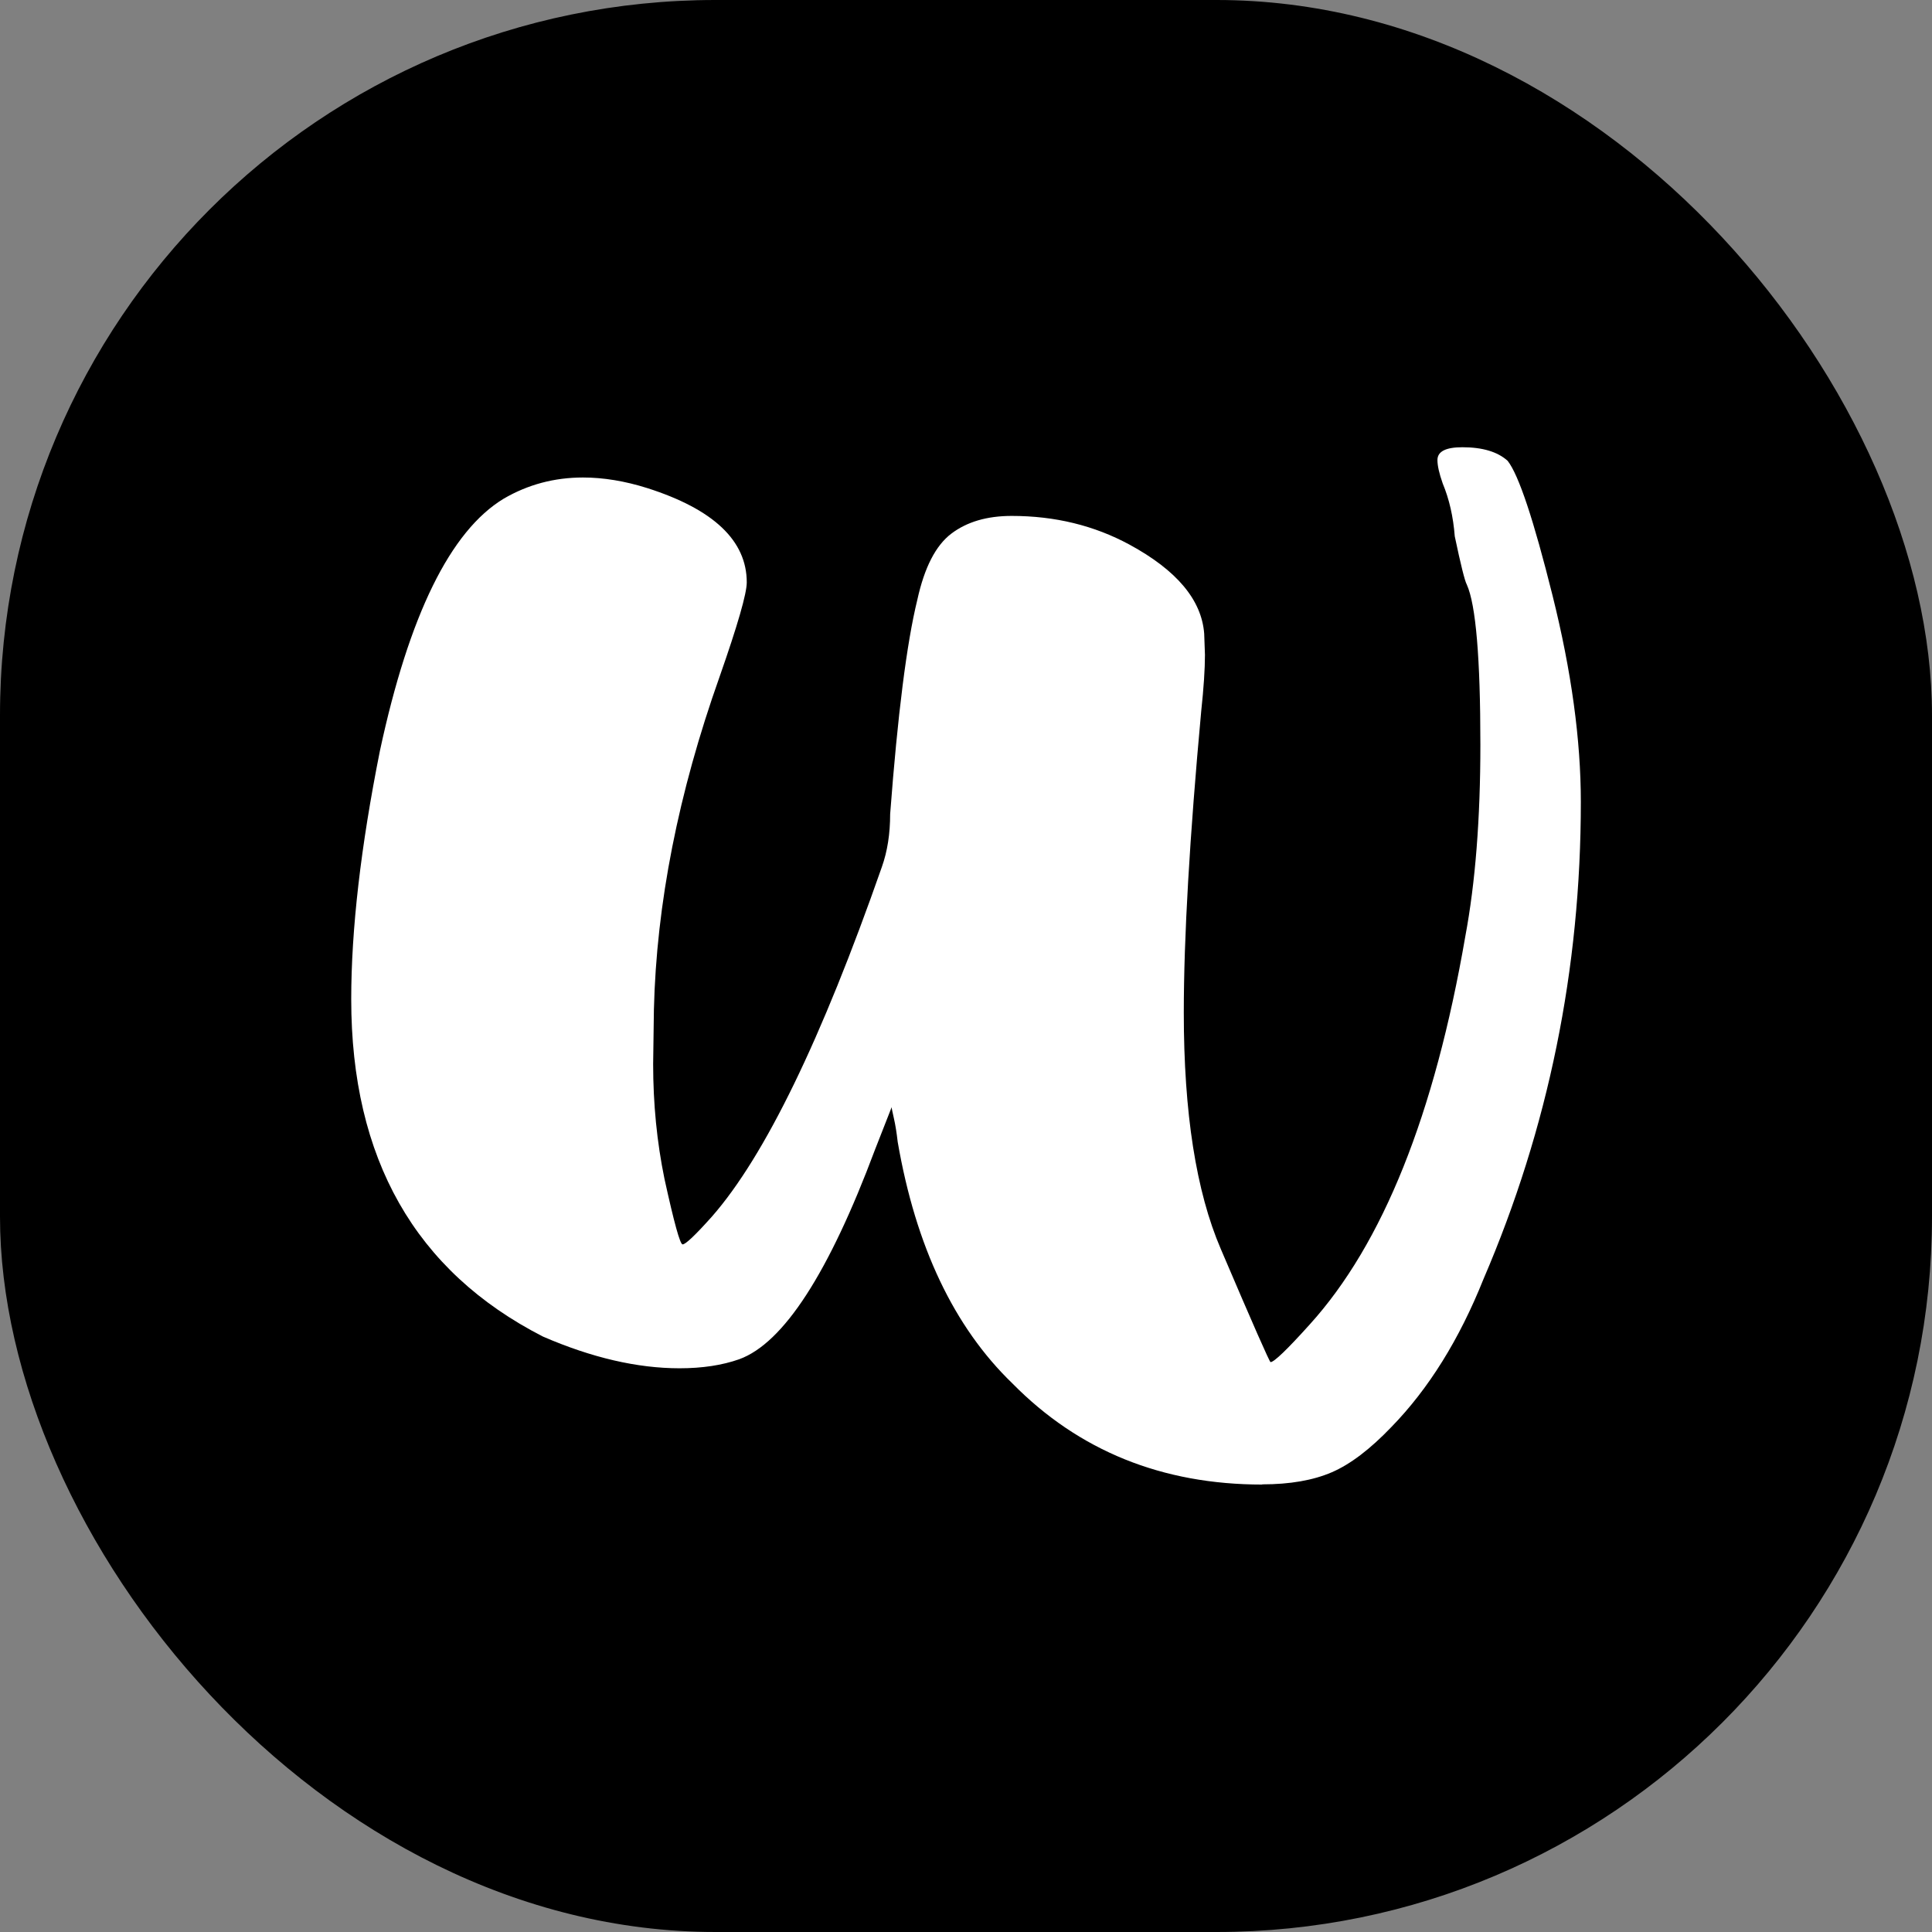 <?xml version="1.0" encoding="UTF-8"?>
<svg id="Capa_2" data-name="Capa 2" xmlns="http://www.w3.org/2000/svg" viewBox="0 0 282.13 282.13">
  <rect x="0" y="0" width="282.13" height="282.13" fill="#808080" stroke="none"/>
  <defs>
    <style>
      .cls-1 {
        fill: #fff;
      }
    </style>
  </defs>
  <g id="Capa_1-2" data-name="Capa 1">
    <g>
      <rect x="0" y="0" width="282.13" height="282.13" rx="104.48" ry="104.48"/>
      <path class="cls-1" d="M184.33,216.79c-14.62,0-26.79-4.92-36.49-14.77-8.53-8.23-14.11-19.99-16.75-35.27-.15-1.32-.33-2.46-.55-3.42-.22-.95-.33-1.51-.33-1.65l-2.42,6.17c-6.76,18.08-13.38,28.29-19.84,30.64-2.5.88-5.4,1.32-8.71,1.32-6.17,0-12.82-1.54-19.95-4.63-18.67-9.55-28-25.98-28-49.27,0-10.21,1.4-22.3,4.19-36.27,4.26-19.84,10.29-32.11,18.08-36.82,3.53-2.06,7.39-3.09,11.57-3.09,3.01,0,6.13.52,9.37,1.54,9.7,3.09,14.55,7.68,14.55,13.78,0,1.62-1.32,6.21-3.97,13.78-6.03,16.98-9.22,33.18-9.59,48.61l-.11,7.94c0,5.81.55,11.39,1.65,16.75,1.4,6.39,2.28,9.59,2.65,9.59.44,0,1.87-1.36,4.3-4.08,7.72-8.82,15.98-25.83,24.8-51.04.81-2.28,1.21-4.85,1.21-7.72,1.1-14.55,2.42-24.98,3.97-31.3,1.03-4.7,2.68-7.92,4.96-9.65,2.28-1.73,5.22-2.59,8.82-2.59,6.32,0,12.05,1.4,17.2,4.19,6.91,3.75,10.54,8.08,10.91,13.01l.11,3.09c0,2.06-.18,4.81-.55,8.27-1.69,18.37-2.54,33.03-2.54,43.98,0,14.62,1.8,26.12,5.4,34.5,4.7,11.02,7.13,16.53,7.27,16.53.51,0,2.43-1.84,5.73-5.51,10.65-11.76,18.22-30.64,22.71-56.66,1.47-7.86,2.2-17.2,2.2-28,0-12.64-.66-20.43-1.98-23.37-.29-.51-.88-2.87-1.76-7.05-.22-2.87-.81-5.44-1.76-7.72-.52-1.47-.77-2.61-.77-3.42,0-1.25,1.21-1.87,3.64-1.87,2.94,0,5.14.66,6.61,1.98,1.62,2.06,3.8,8.62,6.56,19.68,2.76,11.06,4.13,21.11,4.13,30.15,0,24.4-4.74,47.62-14.22,69.67-3.53,8.82-8.01,16.02-13.45,21.6-3.09,3.23-5.99,5.44-8.71,6.61-2.72,1.17-6.1,1.76-10.14,1.76Z"/>
    </g>
  </g>
</svg>